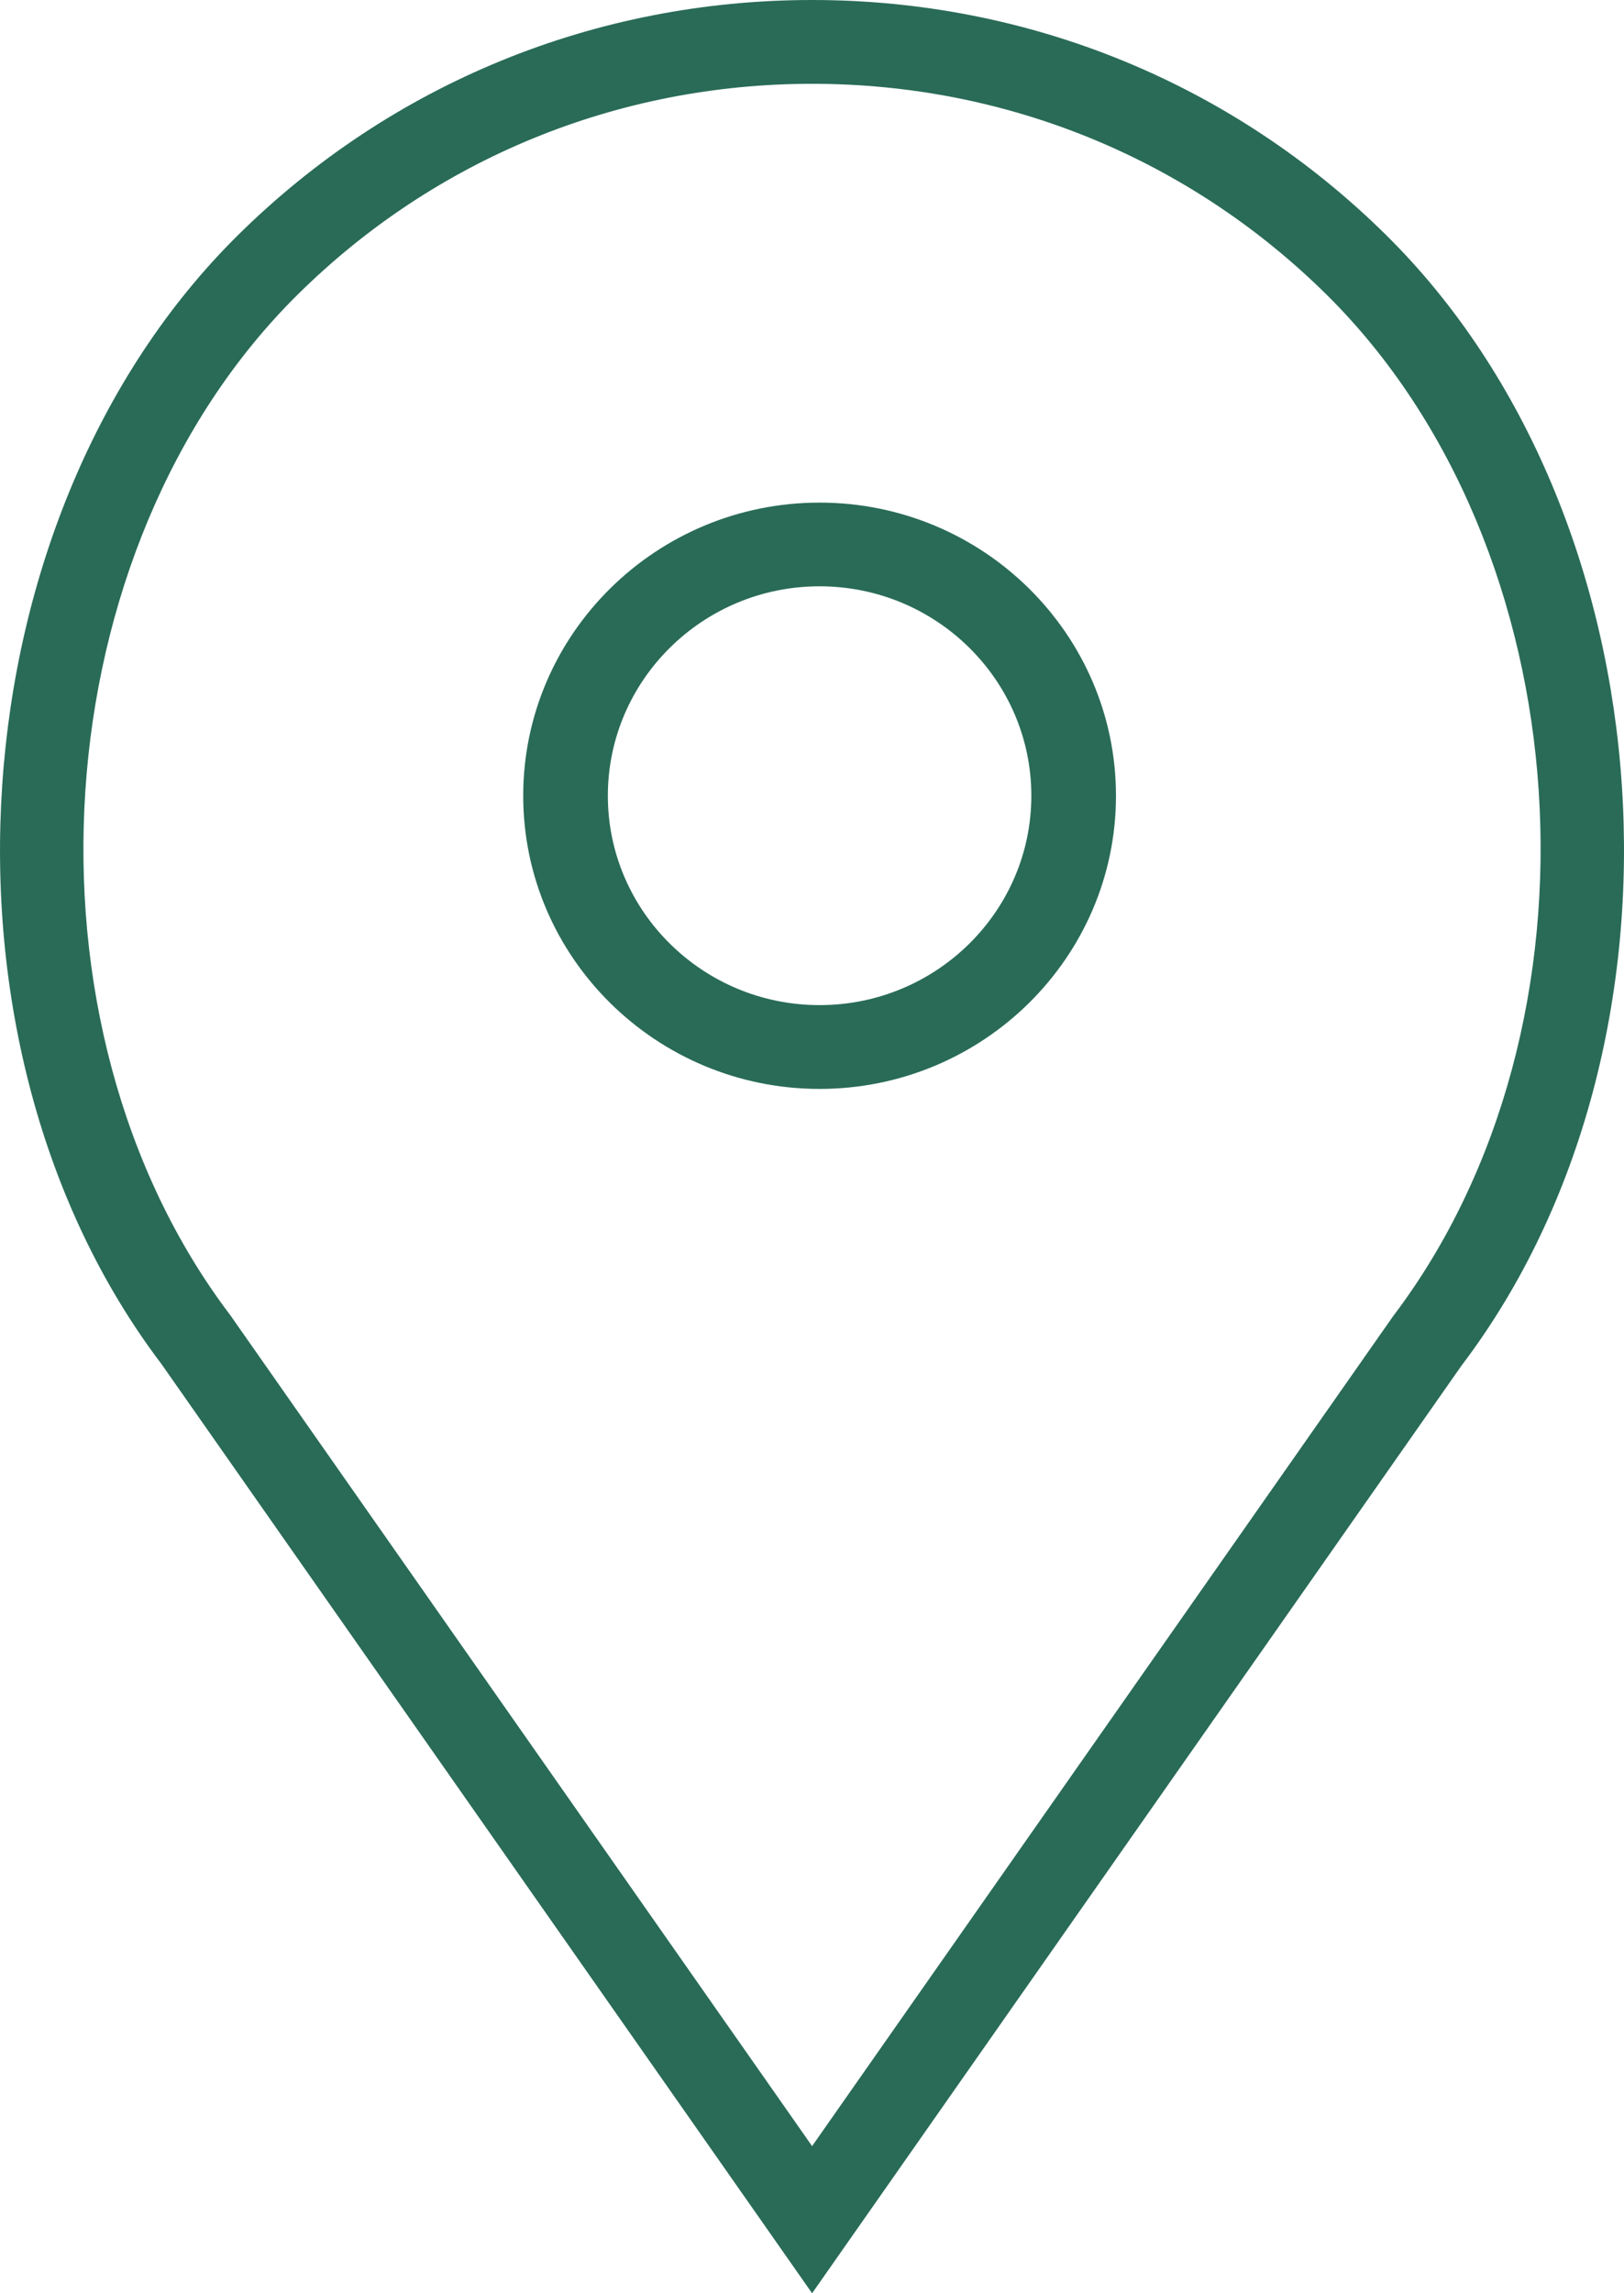 <svg width="17" height="24" viewBox="0 0 17 24" fill="none" xmlns="http://www.w3.org/2000/svg">
<g clip-path="url(#clip0)">
<path d="M8.579 5.26C6.869 5.26 5.477 6.636 5.477 8.328C5.477 10.019 6.869 11.396 8.579 11.396C10.29 11.396 11.682 10.019 11.682 8.328C11.682 6.636 10.29 5.26 8.579 5.26ZM8.579 10.519C7.357 10.519 6.363 9.536 6.363 8.328C6.363 7.119 7.357 6.136 8.579 6.136C9.802 6.136 10.796 7.119 10.796 8.328C10.796 9.536 9.802 10.519 8.579 10.519Z" fill="#296B57"/>
<path d="M14.512 2.462C12.906 0.874 10.771 0 8.501 0C6.23 0 4.096 0.874 2.49 2.462C-0.481 5.399 -0.85 10.926 1.69 14.275L8.501 24L15.301 14.289C17.852 10.926 17.483 5.399 14.512 2.462ZM14.582 13.776L8.501 22.46L2.41 13.763C0.105 10.724 0.435 5.733 3.117 3.082C4.555 1.66 6.467 0.877 8.501 0.877C10.535 0.877 12.446 1.66 13.885 3.082C16.567 5.733 16.897 10.724 14.582 13.776Z" fill="#296B57"/>
</g>
<defs>
<clipPath id="clip0">
<rect width="17" height="24" fill="white"/>
</clipPath>
</defs>
</svg>

